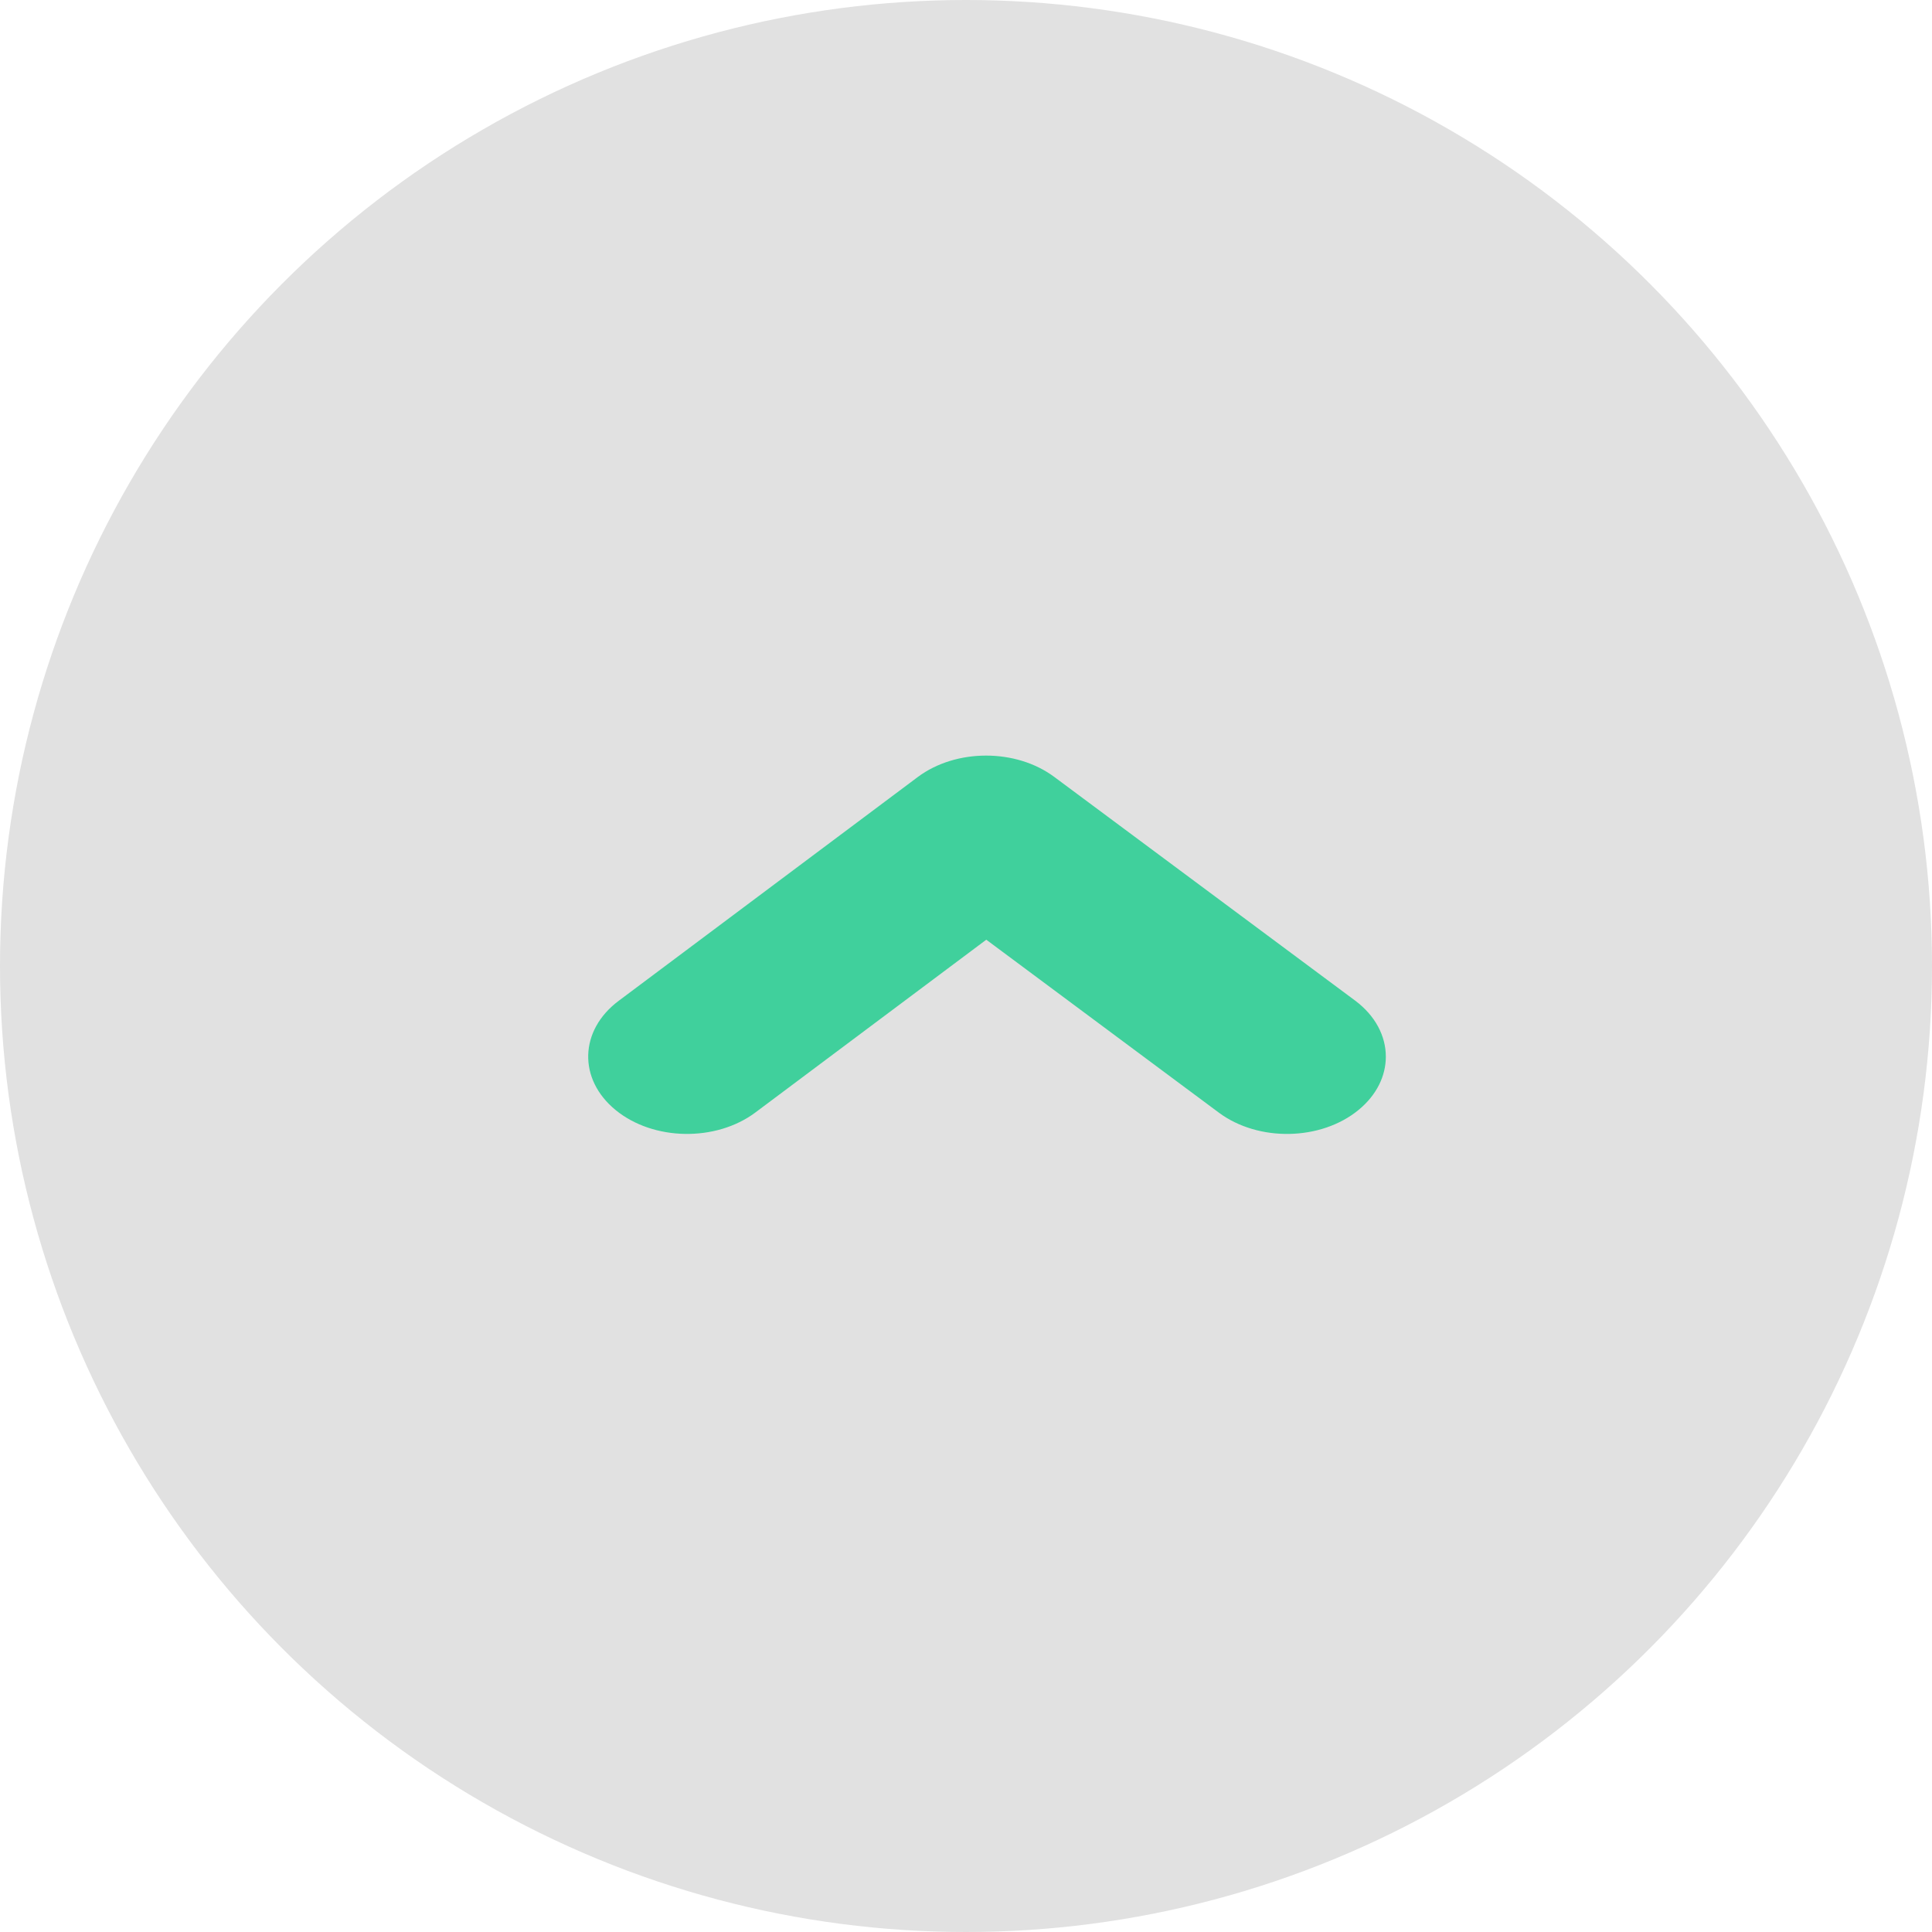 <svg width="46" height="46" viewBox="0 0 46 46" xmlns="http://www.w3.org/2000/svg"><title>Group</title><g fill="none" fill-rule="evenodd"><circle fill="#E1E1E1" cx="23" cy="23" r="23"/><path d="M32.996 25.158c0 .456-.215.912-.648 1.268-.895.737-2.385.766-3.327.066l-5.538-4.118-5.498 4.114c-.939.702-2.429.677-3.327-.058-.899-.735-.866-1.9.074-2.602l7.119-5.327c.908-.679 2.338-.681 3.249-.004l7.164 5.326c.486.363.732.848.732 1.335z" fill="#40D09C"/></g></svg>